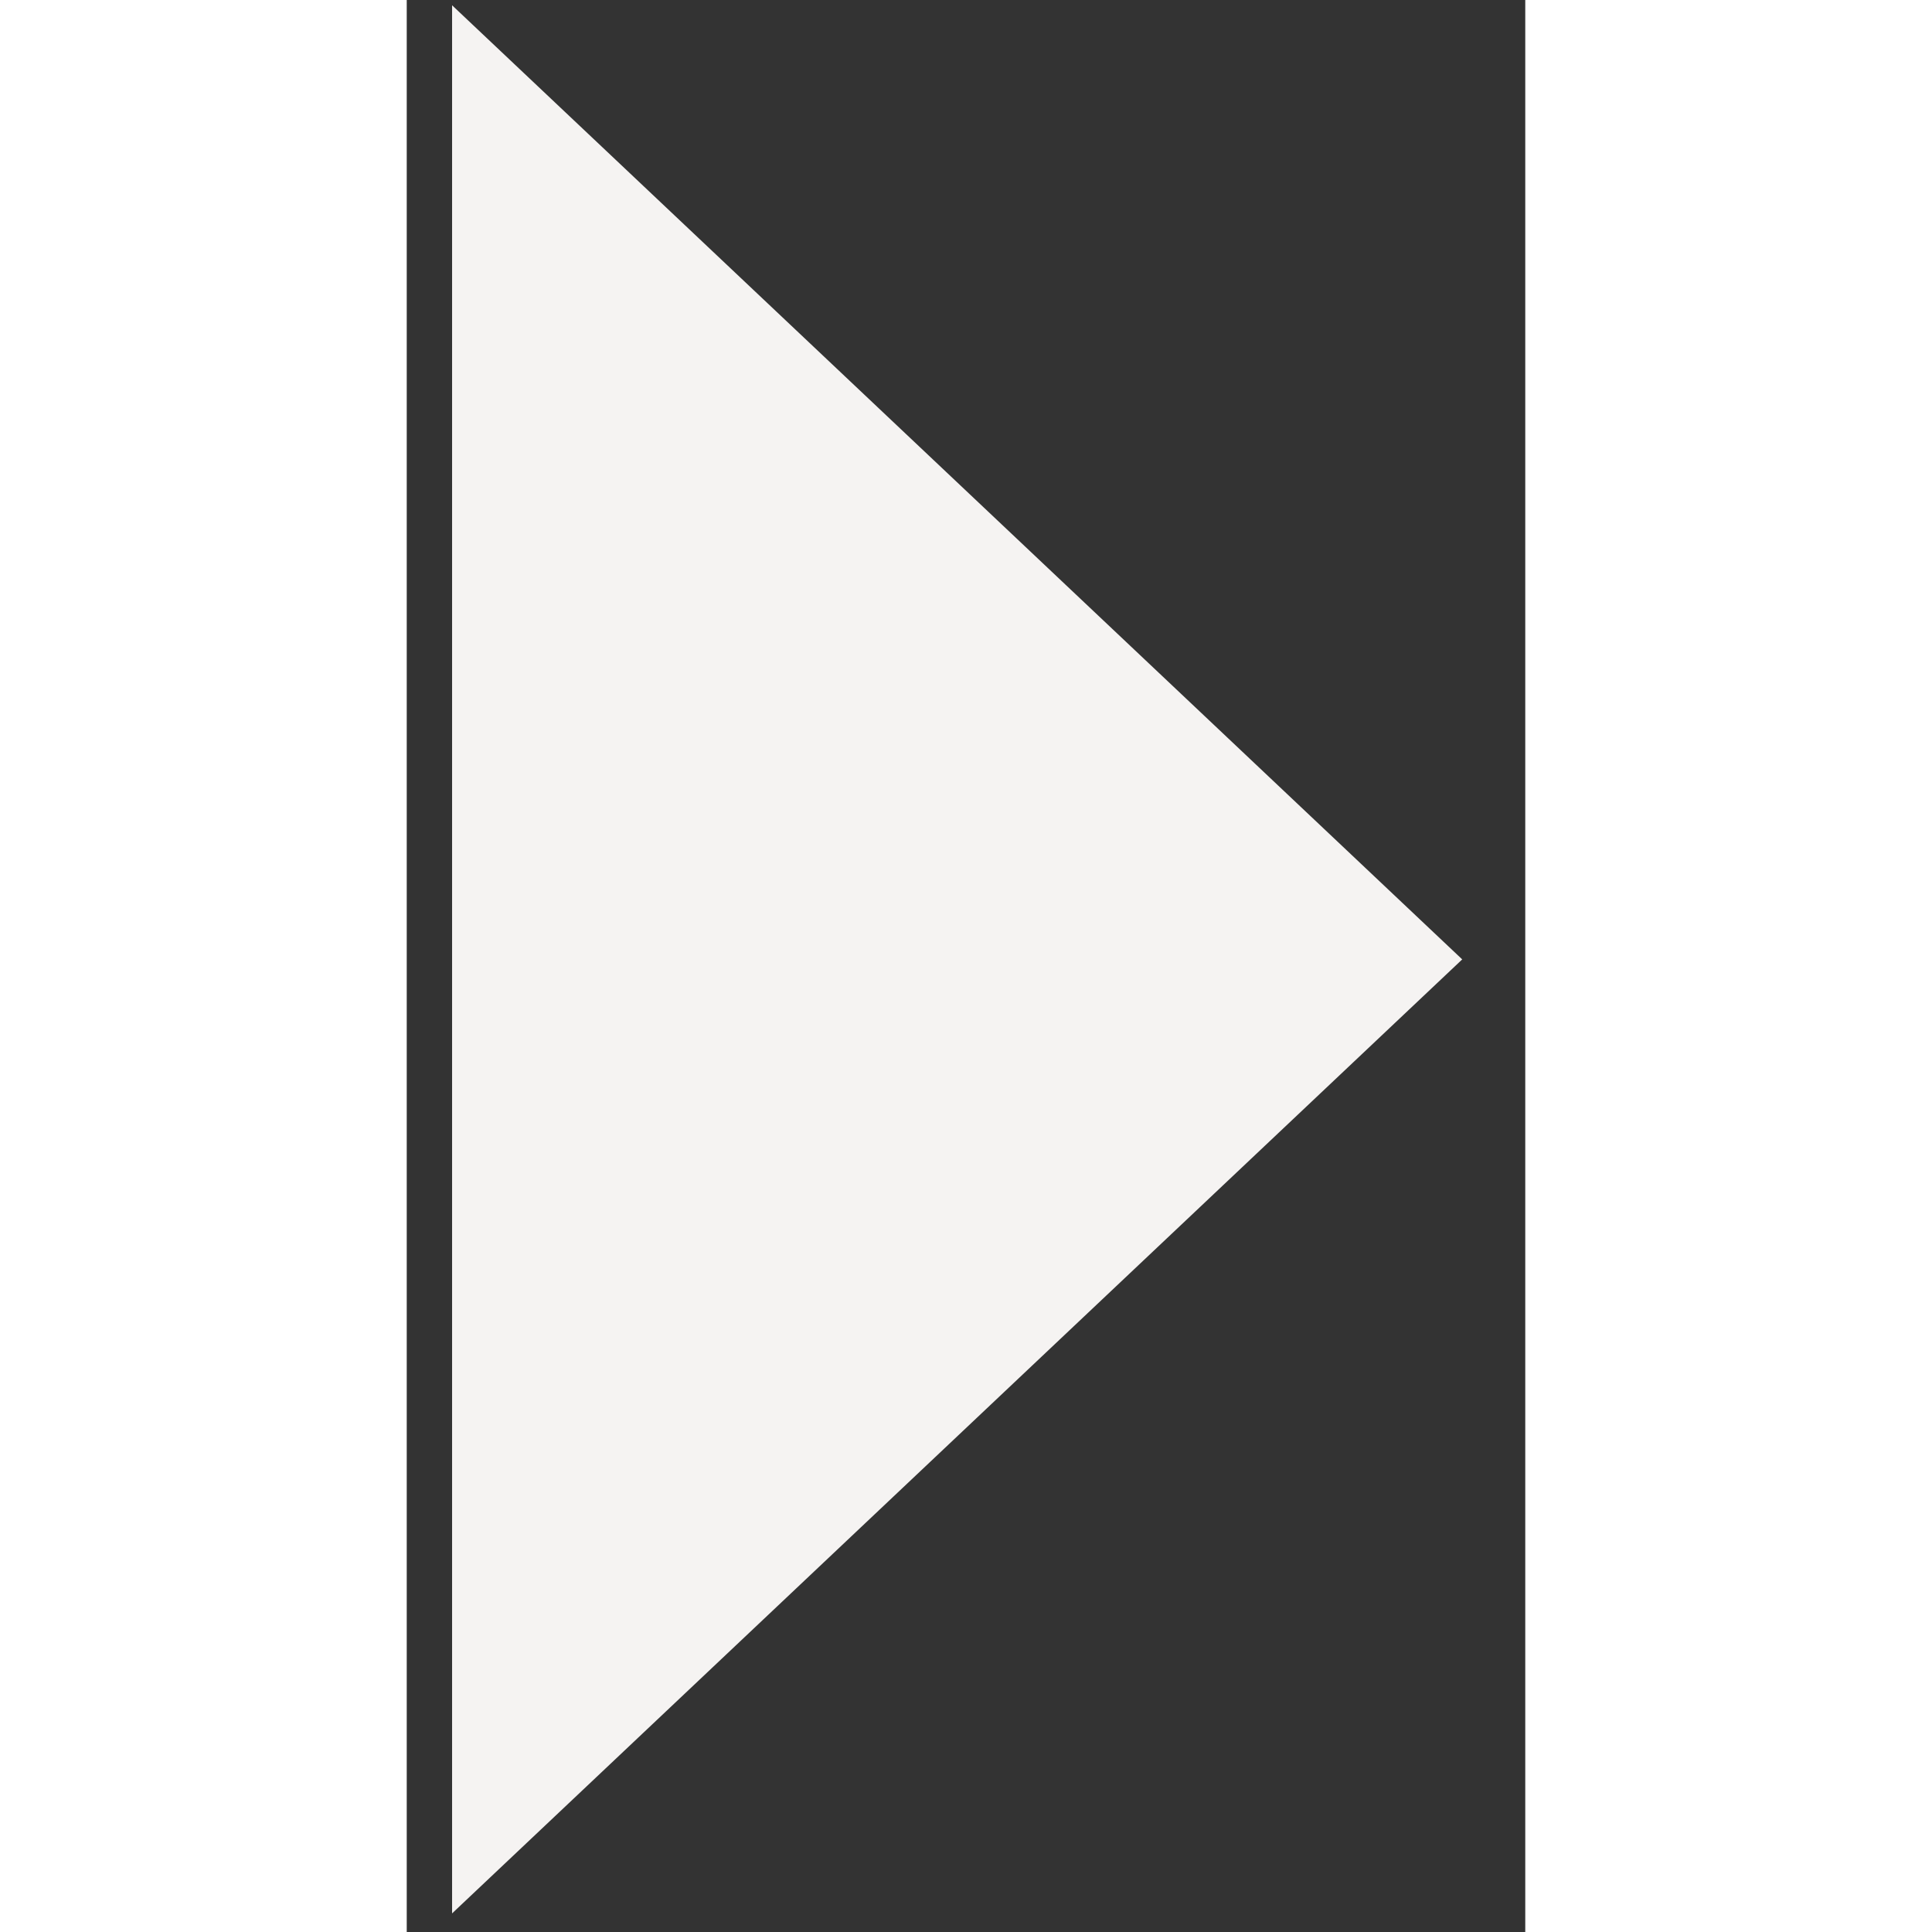 <svg width="15" height="15" viewBox="0 0 11 19" fill="none" xmlns="http://www.w3.org/2000/svg">
  <rect x="0" y="0" width="11" height="19" fill="#333333" stroke="none"/>
  <path d="M10.38 9.435L0.446 0.052V18.817L10.38 9.435Z" fill="#F5F3F2" />
</svg>